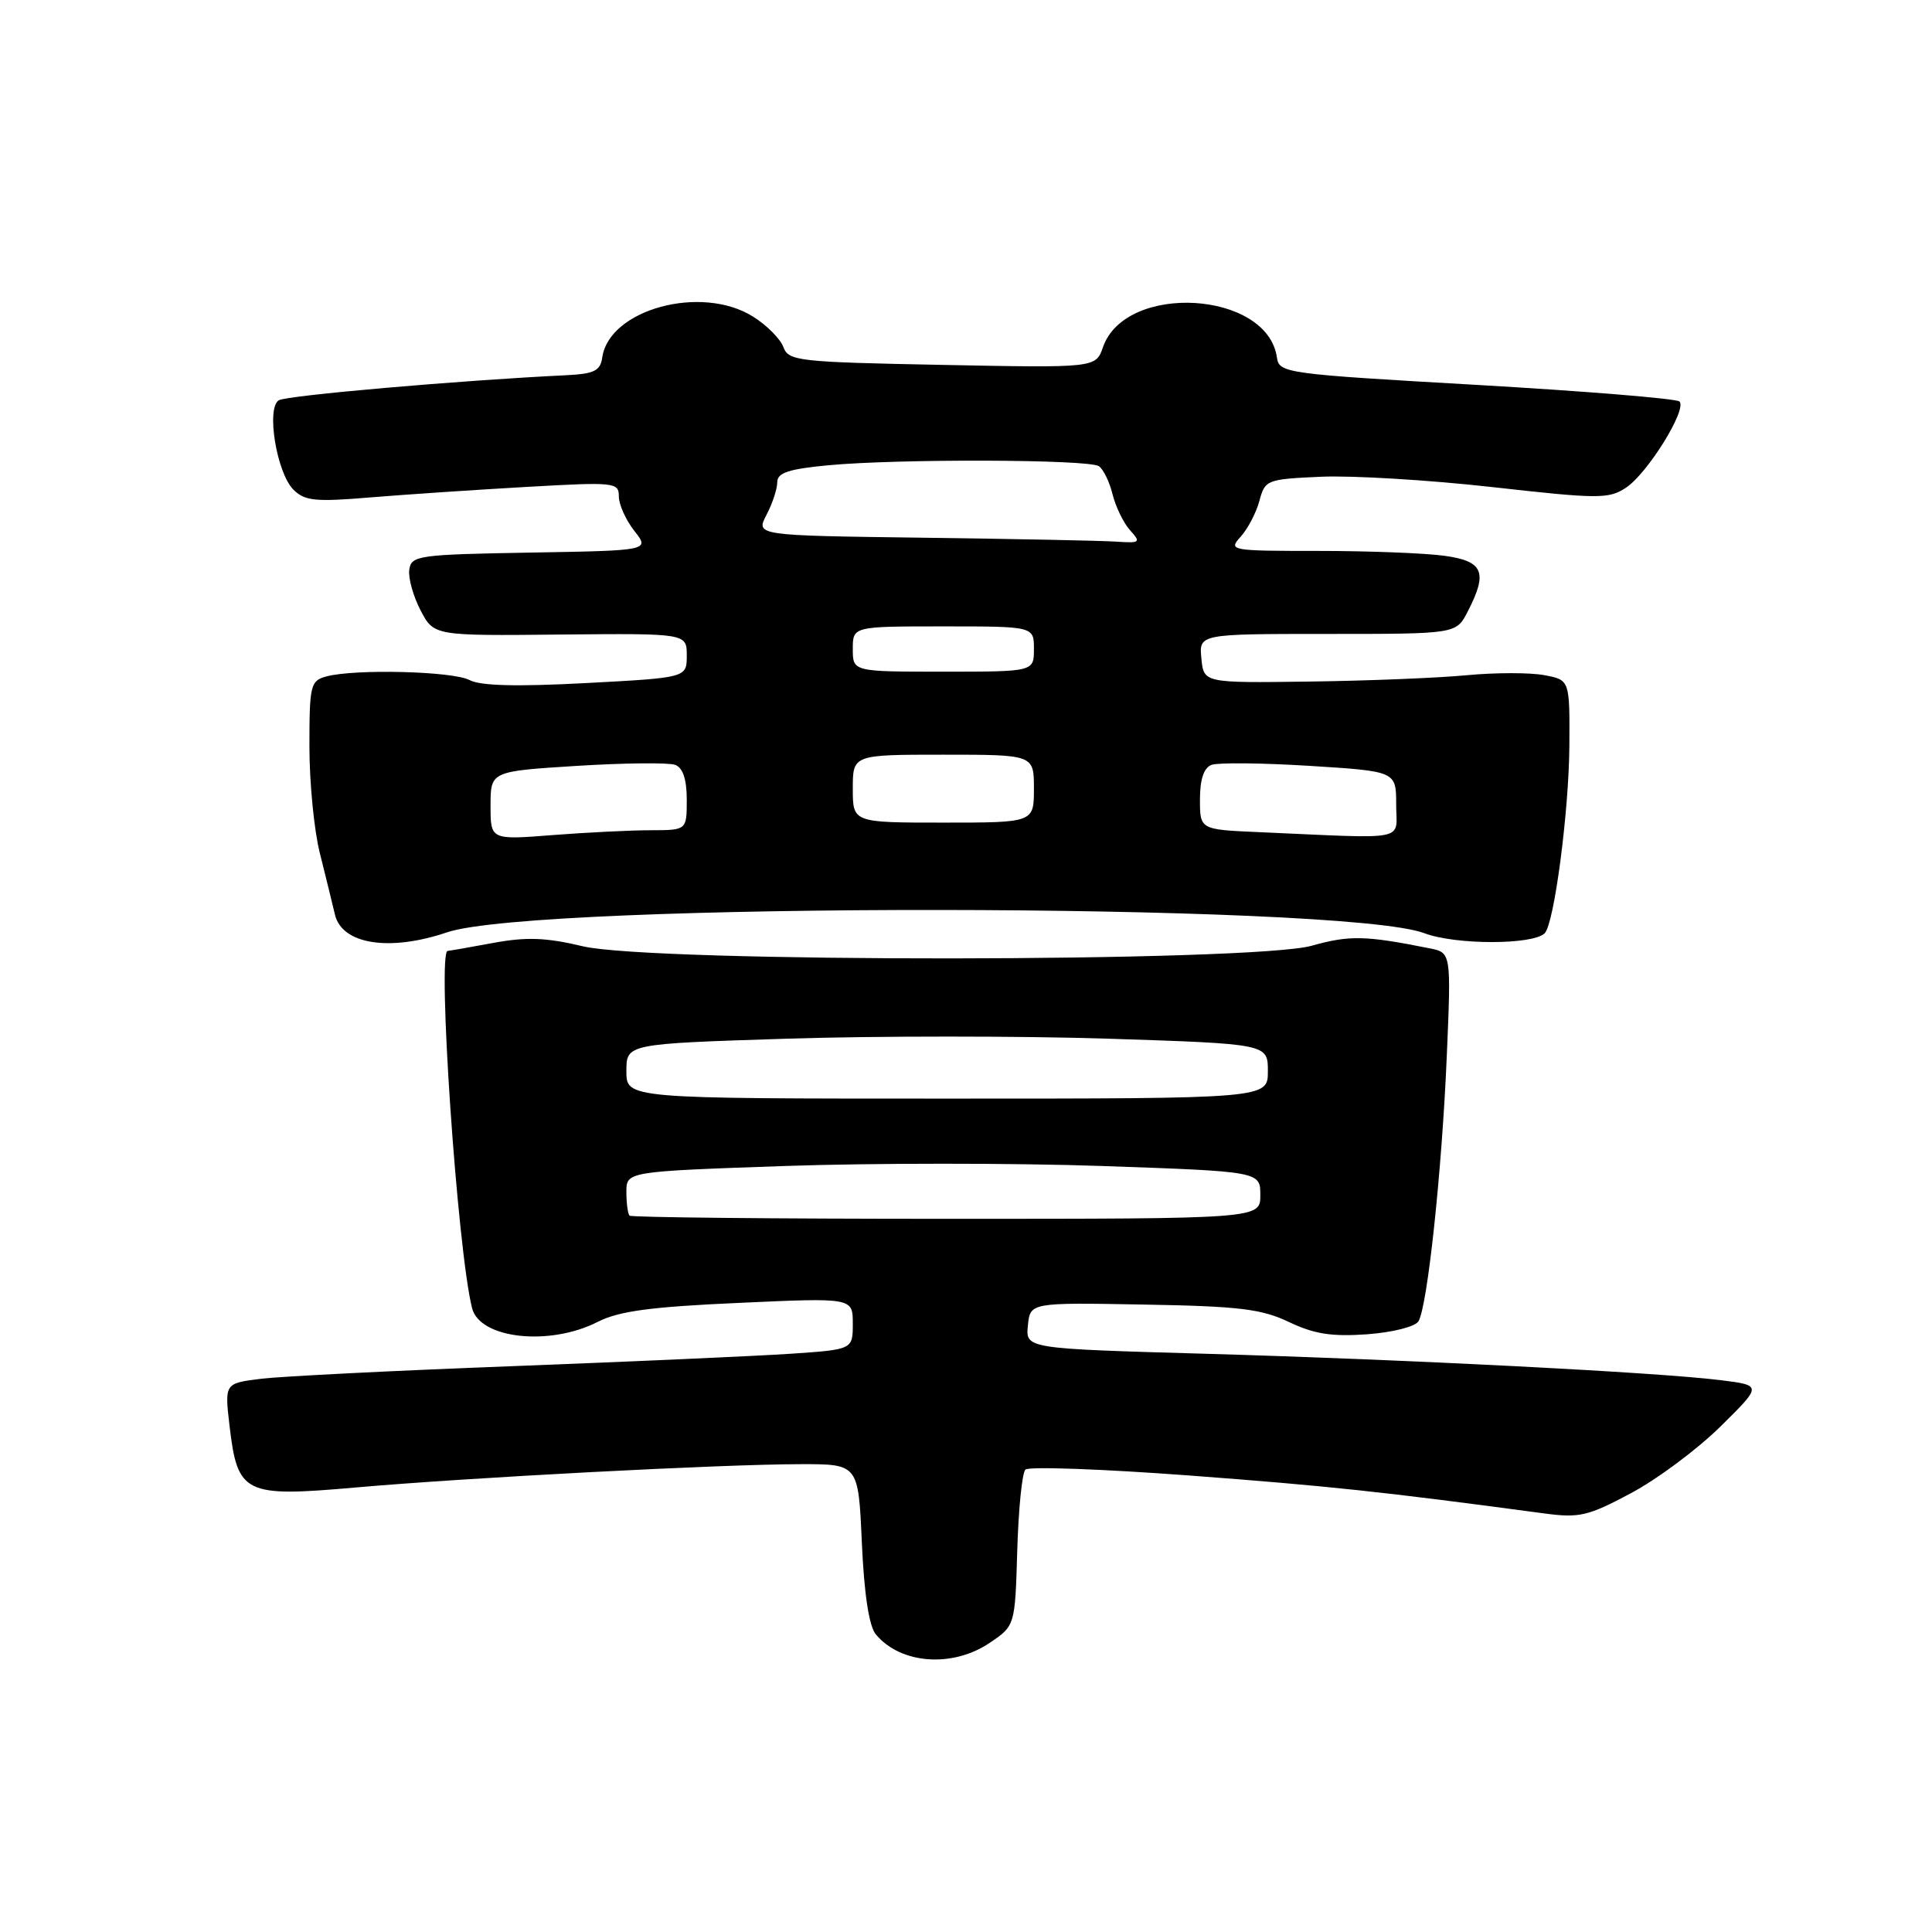 <?xml version="1.0" encoding="UTF-8" standalone="no"?>
<!DOCTYPE svg PUBLIC "-//W3C//DTD SVG 1.1//EN" "http://www.w3.org/Graphics/SVG/1.1/DTD/svg11.dtd" >
<svg xmlns="http://www.w3.org/2000/svg" xmlns:xlink="http://www.w3.org/1999/xlink" version="1.1" viewBox="0 0 256 256">
 <g >
 <path fill="currentColor"
d=" M 131.10 217.71 C 134.50 215.43 134.50 215.43 134.79 205.47 C 134.95 200.00 135.43 195.17 135.87 194.73 C 136.30 194.30 146.07 194.65 157.58 195.51 C 176.06 196.90 183.11 197.65 204.64 200.54 C 209.27 201.16 210.43 200.89 216.10 197.86 C 219.58 196.01 224.91 192.04 227.96 189.03 C 233.50 183.57 233.50 183.57 228.00 182.88 C 219.66 181.84 186.35 180.14 159.70 179.38 C 135.90 178.70 135.90 178.70 136.20 175.65 C 136.50 172.59 136.50 172.59 151.50 172.86 C 164.21 173.08 167.16 173.44 170.81 175.18 C 174.14 176.77 176.47 177.13 181.14 176.80 C 184.51 176.55 187.51 175.80 187.95 175.08 C 189.14 173.15 191.06 155.21 191.71 139.86 C 192.29 126.22 192.29 126.22 189.39 125.65 C 180.89 123.95 178.82 123.91 173.83 125.31 C 166.04 127.51 86.45 127.57 77.24 125.39 C 72.34 124.22 69.75 124.13 65.31 124.95 C 62.19 125.53 59.49 126.00 59.32 126.00 C 57.90 126.00 60.60 165.58 62.55 173.33 C 63.57 177.40 72.81 178.41 79.19 175.16 C 81.99 173.73 86.20 173.16 97.90 172.64 C 113.00 171.95 113.00 171.95 113.00 175.39 C 113.00 178.82 113.00 178.82 104.75 179.38 C 100.21 179.68 83.68 180.42 68.00 181.02 C 52.32 181.61 37.31 182.37 34.63 182.69 C 29.76 183.29 29.76 183.29 30.41 188.89 C 31.48 197.98 32.35 198.40 47.12 197.10 C 62.11 195.78 95.63 194.02 106.12 194.01 C 113.74 194.00 113.74 194.00 114.20 204.45 C 114.51 211.26 115.15 215.47 116.05 216.56 C 119.32 220.50 126.18 221.02 131.10 217.71 Z  M 59.23 123.54 C 71.06 119.52 178.05 119.62 188.72 123.65 C 192.85 125.22 203.12 125.22 204.68 123.66 C 205.94 122.39 207.89 107.55 207.95 98.80 C 208.00 90.09 208.00 90.09 204.61 89.46 C 202.75 89.11 198.14 89.11 194.36 89.47 C 190.59 89.83 181.20 90.21 173.50 90.31 C 159.50 90.50 159.50 90.50 159.19 87.25 C 158.87 84.00 158.87 84.00 175.91 84.00 C 192.95 84.00 192.95 84.00 194.47 81.05 C 197.18 75.81 196.57 74.35 191.36 73.64 C 188.81 73.29 181.31 73.00 174.71 73.00 C 162.98 73.00 162.73 72.95 164.40 71.11 C 165.34 70.07 166.46 67.93 166.88 66.36 C 167.62 63.58 167.85 63.49 175.07 63.17 C 179.16 62.99 189.35 63.60 197.73 64.54 C 211.79 66.12 213.16 66.13 215.44 64.63 C 218.29 62.76 223.58 54.25 222.54 53.20 C 222.16 52.82 210.06 51.83 195.67 51.00 C 170.29 49.55 169.49 49.44 169.20 47.37 C 167.94 38.53 149.14 37.41 146.15 46.00 C 145.19 48.75 145.19 48.75 124.86 48.35 C 105.73 47.98 104.48 47.84 103.80 45.98 C 103.40 44.90 101.59 43.08 99.78 41.95 C 92.94 37.66 80.72 40.98 79.80 47.37 C 79.55 49.14 78.74 49.54 75.00 49.72 C 60.93 50.40 37.97 52.40 36.94 53.04 C 35.25 54.08 36.66 62.66 38.88 64.88 C 40.38 66.38 41.78 66.52 49.06 65.91 C 53.70 65.53 63.01 64.90 69.75 64.52 C 81.47 63.85 82.00 63.91 82.00 65.78 C 82.00 66.85 82.92 68.90 84.05 70.34 C 86.10 72.95 86.10 72.95 70.30 73.22 C 55.36 73.48 54.49 73.61 54.23 75.50 C 54.08 76.60 54.76 79.02 55.73 80.88 C 57.50 84.25 57.50 84.25 74.25 84.08 C 91.00 83.92 91.00 83.92 91.00 86.86 C 91.00 89.80 91.00 89.80 77.65 90.51 C 68.46 91.00 63.64 90.88 62.21 90.11 C 60.01 88.94 47.06 88.61 43.25 89.63 C 41.14 90.20 41.00 90.76 41.00 98.91 C 41.00 103.68 41.62 110.04 42.38 113.04 C 43.13 116.04 44.03 119.70 44.38 121.18 C 45.30 125.13 51.59 126.13 59.23 123.54 Z  M 83.42 161.08 C 83.19 160.85 83.00 159.44 83.00 157.95 C 83.00 155.23 83.00 155.23 104.00 154.50 C 115.55 154.10 134.45 154.10 146.00 154.50 C 167.00 155.23 167.00 155.23 167.00 158.37 C 167.00 161.50 167.00 161.50 125.42 161.50 C 102.55 161.50 83.65 161.31 83.42 161.08 Z  M 83.00 141.94 C 83.00 138.31 83.00 138.31 104.29 137.63 C 116.01 137.26 135.13 137.26 146.79 137.63 C 168.00 138.32 168.00 138.32 168.00 141.94 C 168.00 145.57 168.00 145.57 125.50 145.57 C 83.00 145.57 83.00 145.57 83.00 141.94 Z  M 65.00 106.75 C 65.00 102.20 65.00 102.20 76.47 101.48 C 82.78 101.09 88.63 101.03 89.47 101.35 C 90.49 101.74 91.00 103.27 91.00 105.97 C 91.00 110.00 91.00 110.00 86.25 110.01 C 83.64 110.01 77.79 110.30 73.25 110.65 C 65.00 111.30 65.00 111.30 65.00 106.75 Z  M 166.75 110.26 C 159.00 109.92 159.00 109.92 159.00 105.93 C 159.00 103.27 159.51 101.74 160.53 101.35 C 161.37 101.03 167.22 101.09 173.53 101.48 C 185.00 102.20 185.00 102.20 185.00 106.60 C 185.00 111.55 187.02 111.15 166.75 110.26 Z  M 113.00 104.50 C 113.00 100.00 113.00 100.00 125.00 100.00 C 137.00 100.00 137.00 100.00 137.00 104.50 C 137.00 109.00 137.00 109.00 125.00 109.00 C 113.00 109.00 113.00 109.00 113.00 104.50 Z  M 113.00 86.00 C 113.00 83.00 113.00 83.00 125.00 83.00 C 137.00 83.00 137.00 83.00 137.00 86.00 C 137.00 89.00 137.00 89.00 125.00 89.00 C 113.00 89.00 113.00 89.00 113.00 86.00 Z  M 122.32 71.25 C 100.14 70.96 100.14 70.96 101.56 68.23 C 102.35 66.73 102.99 64.78 102.99 63.89 C 103.00 62.64 104.49 62.15 109.75 61.65 C 118.97 60.78 144.25 60.86 145.60 61.77 C 146.20 62.17 147.02 63.85 147.42 65.50 C 147.83 67.15 148.87 69.29 149.73 70.25 C 151.21 71.89 151.09 71.98 147.90 71.77 C 146.03 71.64 134.52 71.41 122.32 71.25 Z "/>
</g>
</svg>